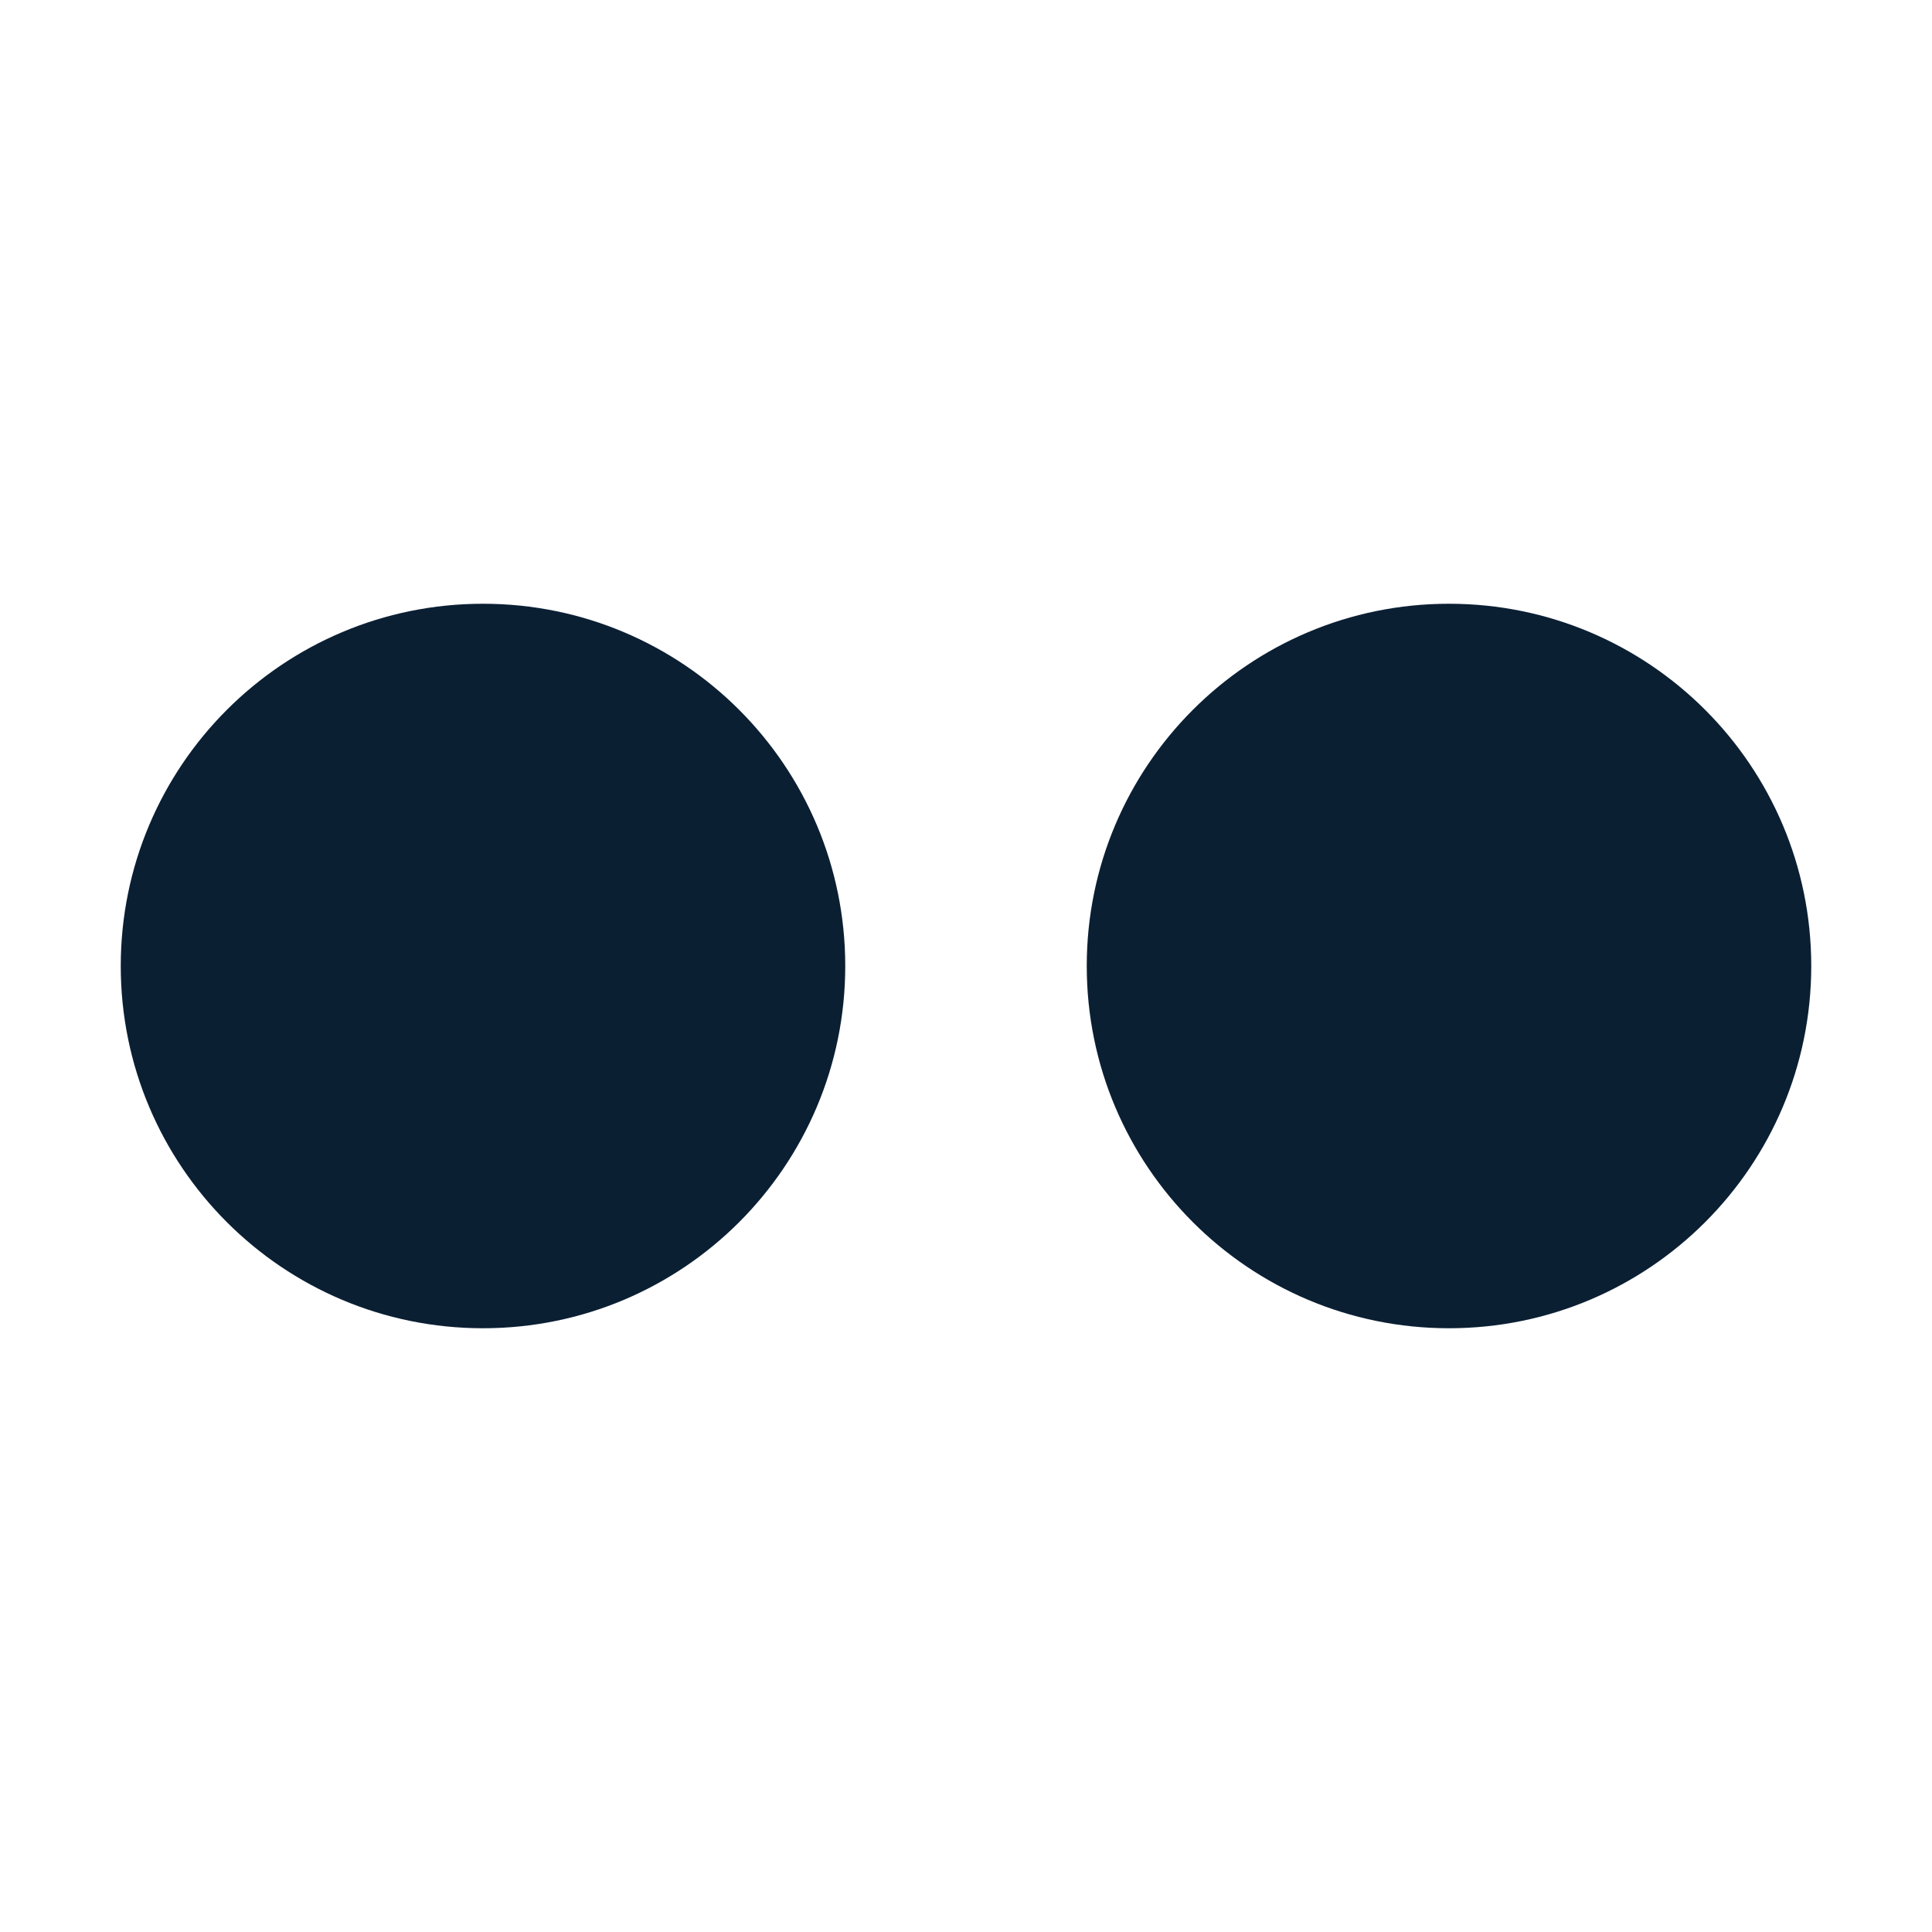 <svg width="16" height="16" viewBox="0 0 16 16" fill="none" xmlns="http://www.w3.org/2000/svg">
<path fill-rule="evenodd" clip-rule="evenodd" d="M4 5C2.343 5 1 6.343 1 8C1 9.657 2.343 11 4 11C5.657 11 7 9.657 7 8C7 6.343 5.657 5 4 5ZM12 5C10.343 5 9 6.343 9 8C9 9.657 10.343 11 12 11C13.657 11 15 9.657 15 8C15 6.343 13.657 5 12 5Z" fill="#0B1F33"/>
</svg>
